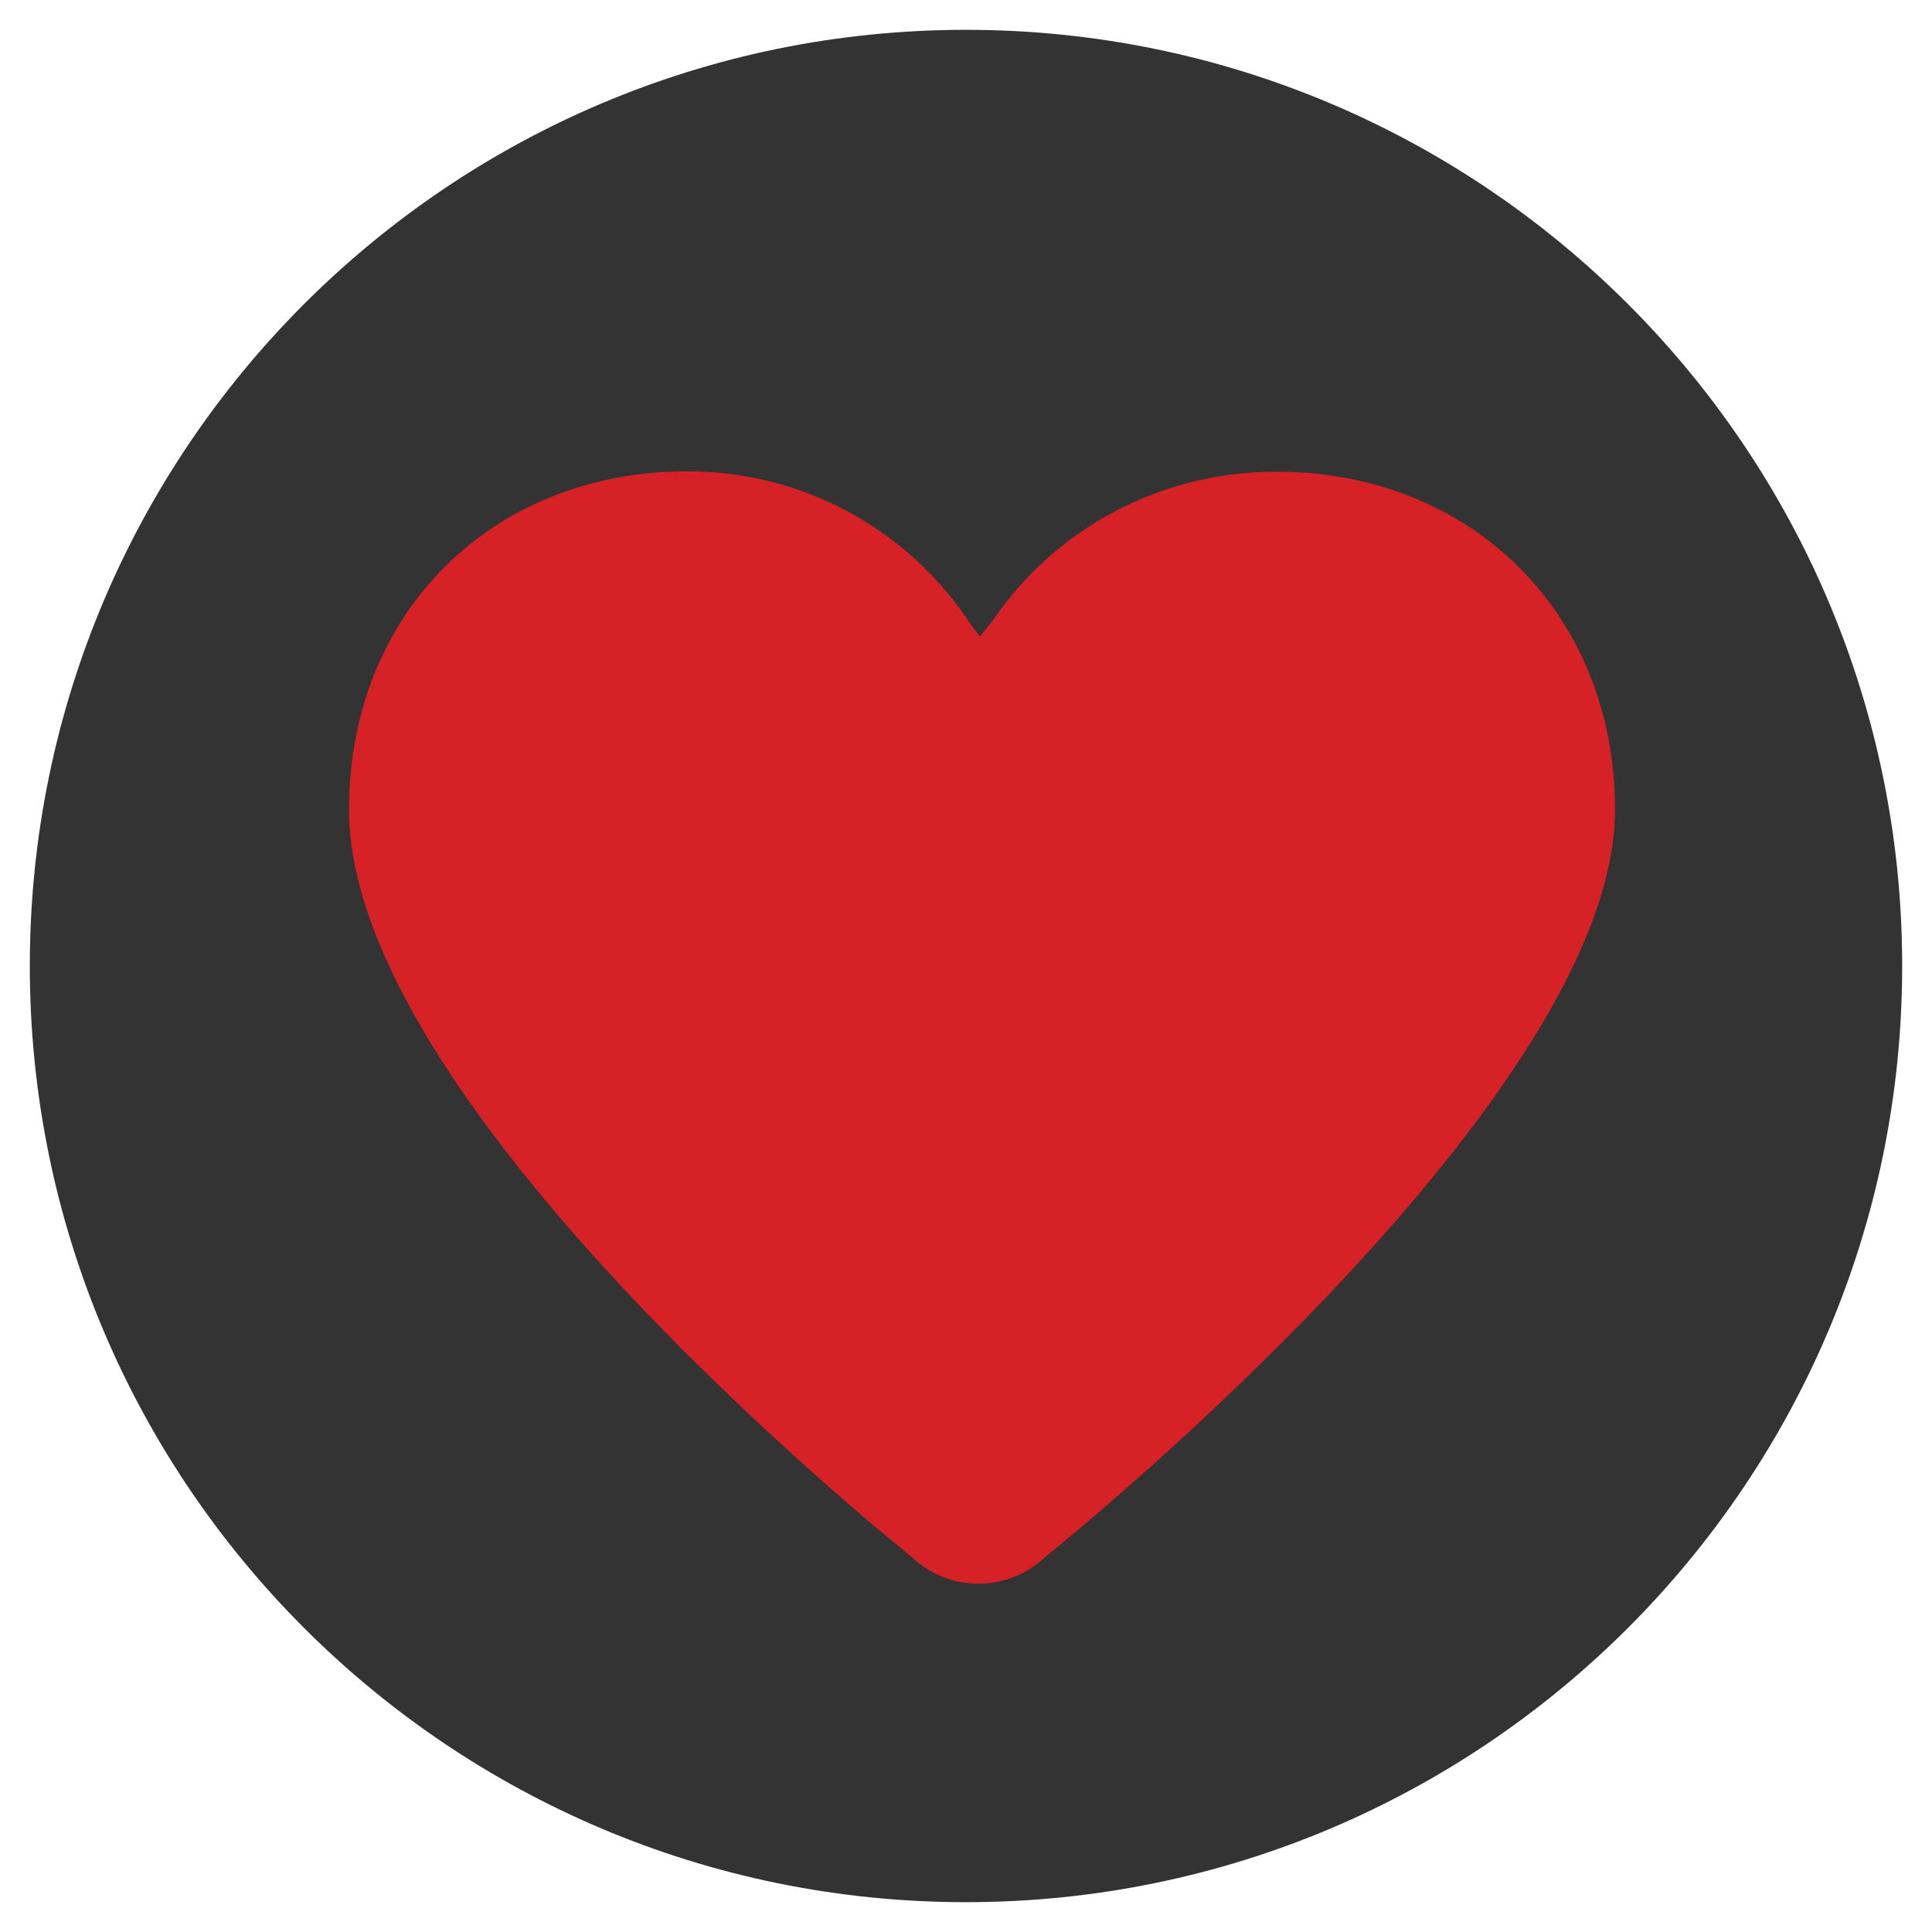 <?xml version="1.0" encoding="UTF-8"?>
<svg xmlns="http://www.w3.org/2000/svg" xmlns:xlink="http://www.w3.org/1999/xlink" viewBox="0 0 64 64" width="64px" height="64px">
<g id="surface13571072">
<path style=" stroke:none;fill-rule:nonzero;fill:rgb(20%,20%,20%);fill-opacity:1;" d="M 0.988 32 C 0.988 14.875 14.875 0.988 32 0.988 C 49.125 0.988 63.012 14.875 63.012 32 C 63.012 49.125 49.125 63.012 32 63.012 C 14.875 63.012 0.988 49.125 0.988 32 Z M 0.988 32 "/>
<path style=" stroke:none;fill-rule:nonzero;fill:rgb(83.922%,12.941%,15.294%);fill-opacity:1;" d="M 42.273 15.625 C 38.5 15.625 35 17.461 32.898 20.539 L 32.461 21.086 L 32.176 20.711 C 30.086 17.512 26.586 15.613 22.773 15.613 C 16.273 15.613 11.562 20.324 11.562 26.824 C 11.562 36.426 28.938 50.562 30.199 51.574 C 30.801 52.148 31.574 52.461 32.414 52.461 C 33.238 52.461 34.023 52.148 34.625 51.574 C 35.898 50.551 53.5 36.188 53.5 26.824 C 53.5 20.352 48.773 15.625 42.273 15.625 Z M 42.273 15.625 "/>
</g>
</svg>
